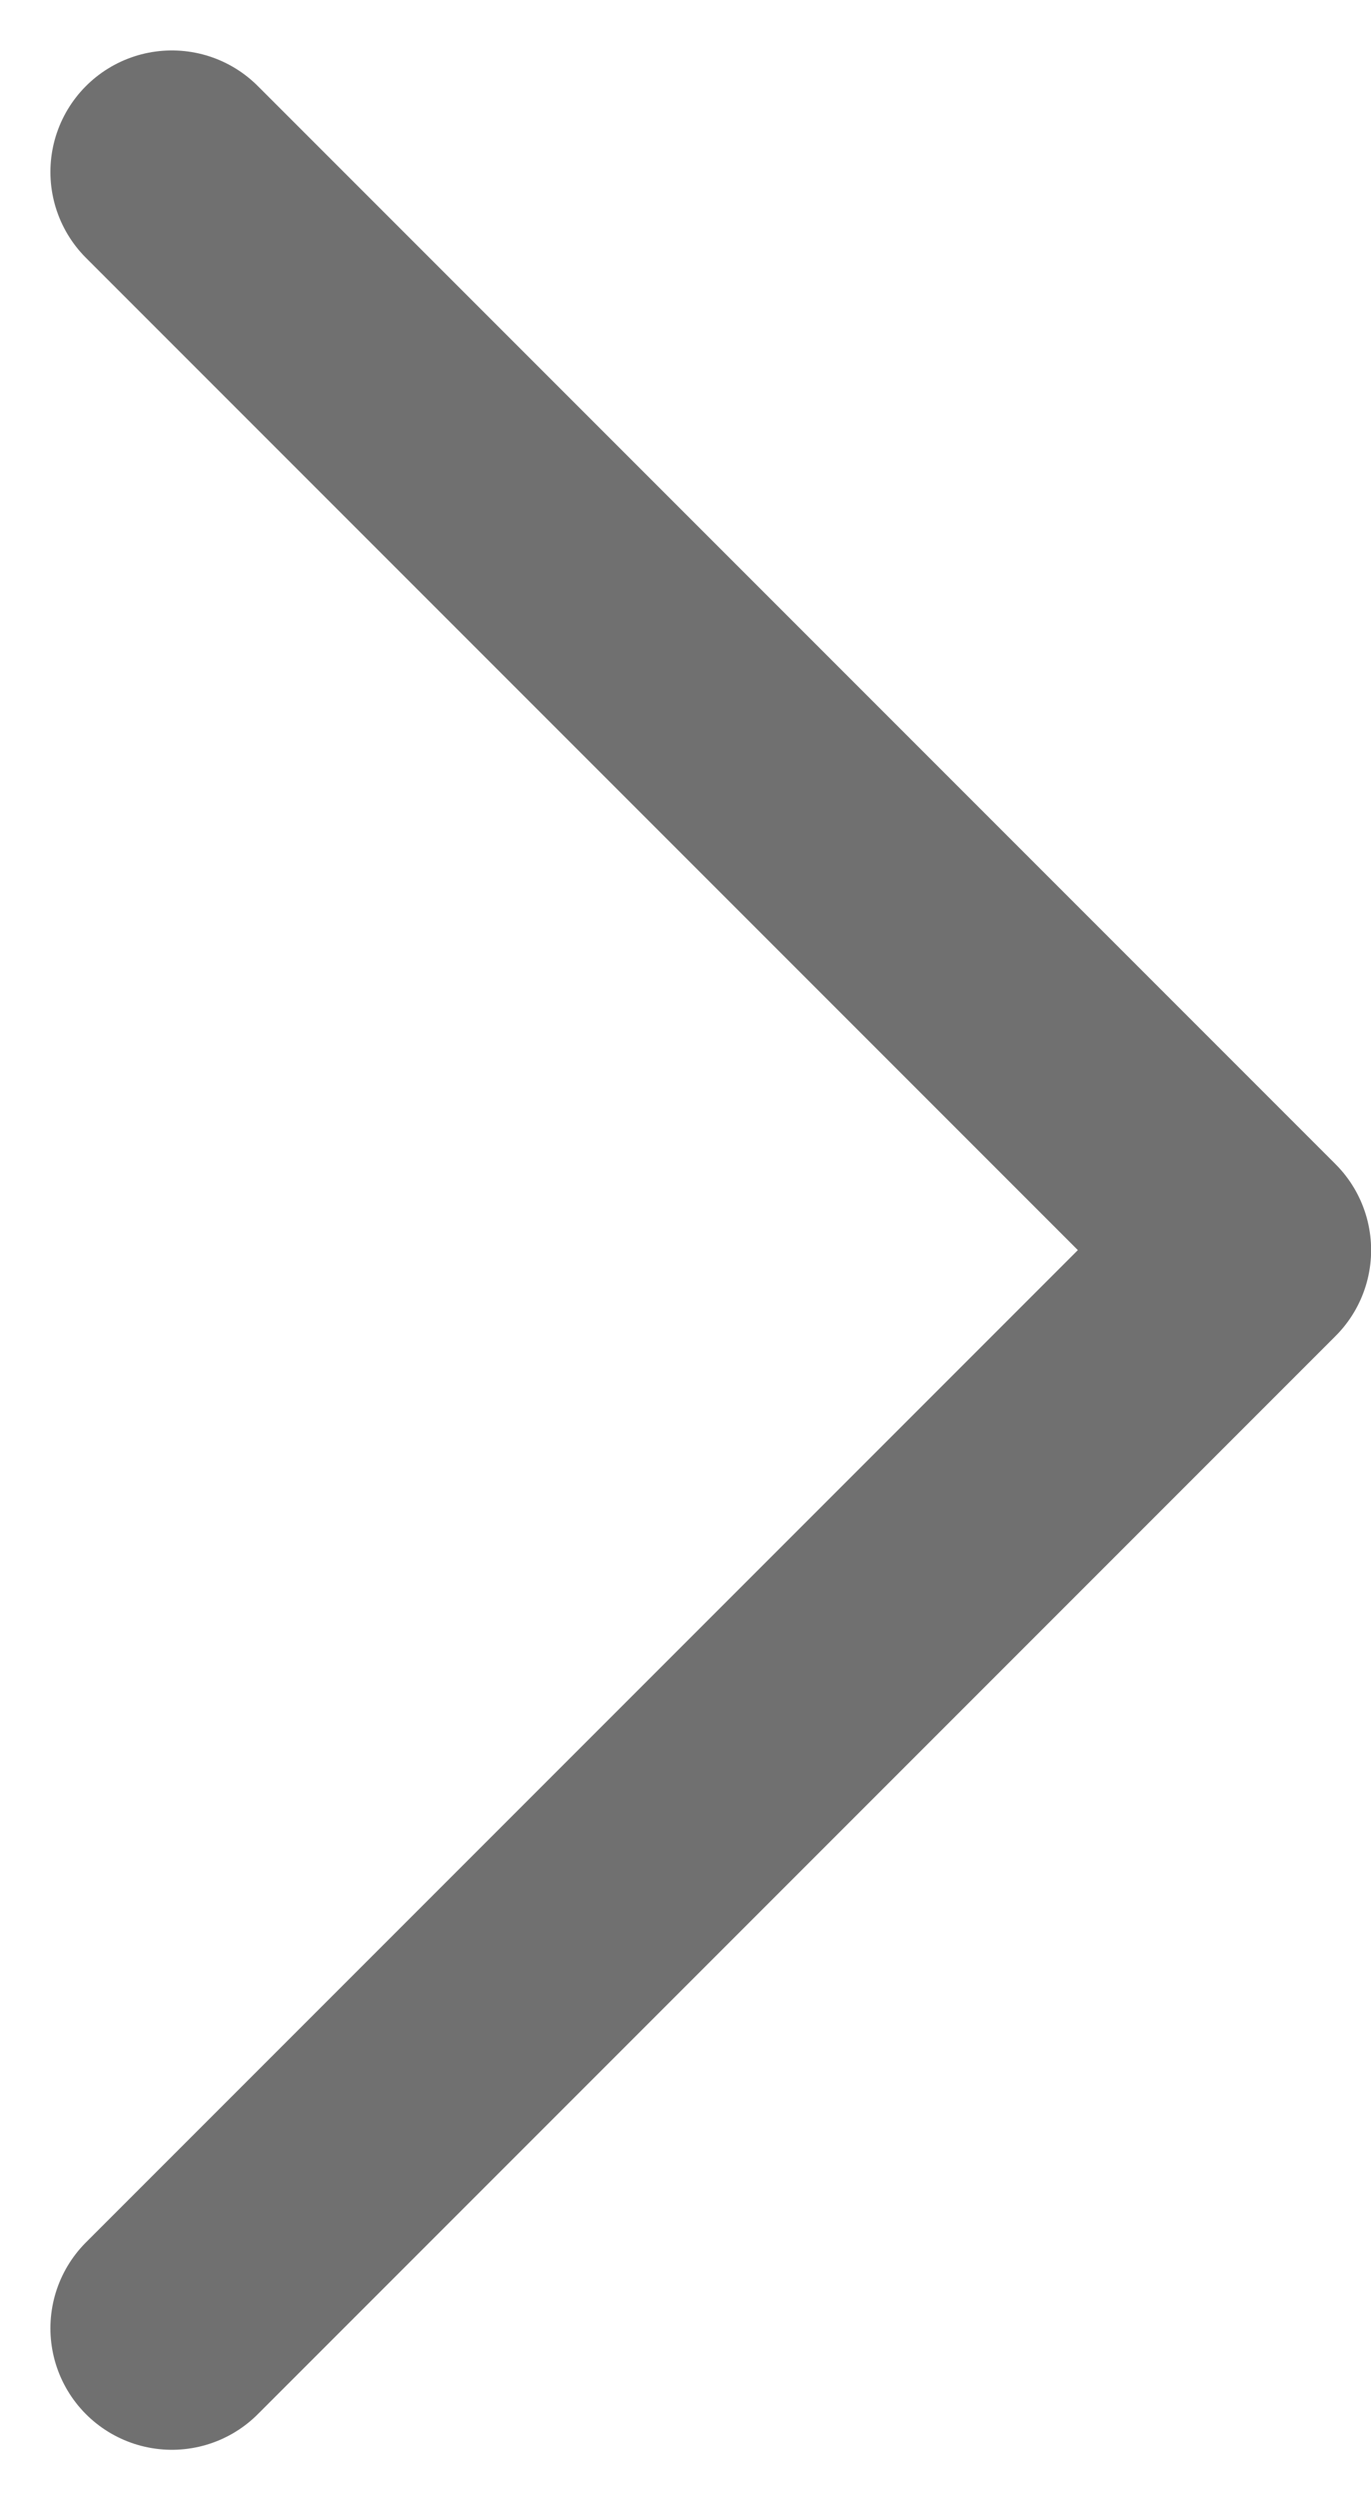 <svg xmlns="http://www.w3.org/2000/svg" width="11.286" height="20.573" viewBox="0 0 11.286 20.573"><path d="M330.656,1391.236l8.872,8.872-8.872,8.872" transform="translate(-329.241 -1389.821)" fill="none" stroke="#707070" stroke-linecap="round" stroke-linejoin="round" stroke-width="2"/></svg>